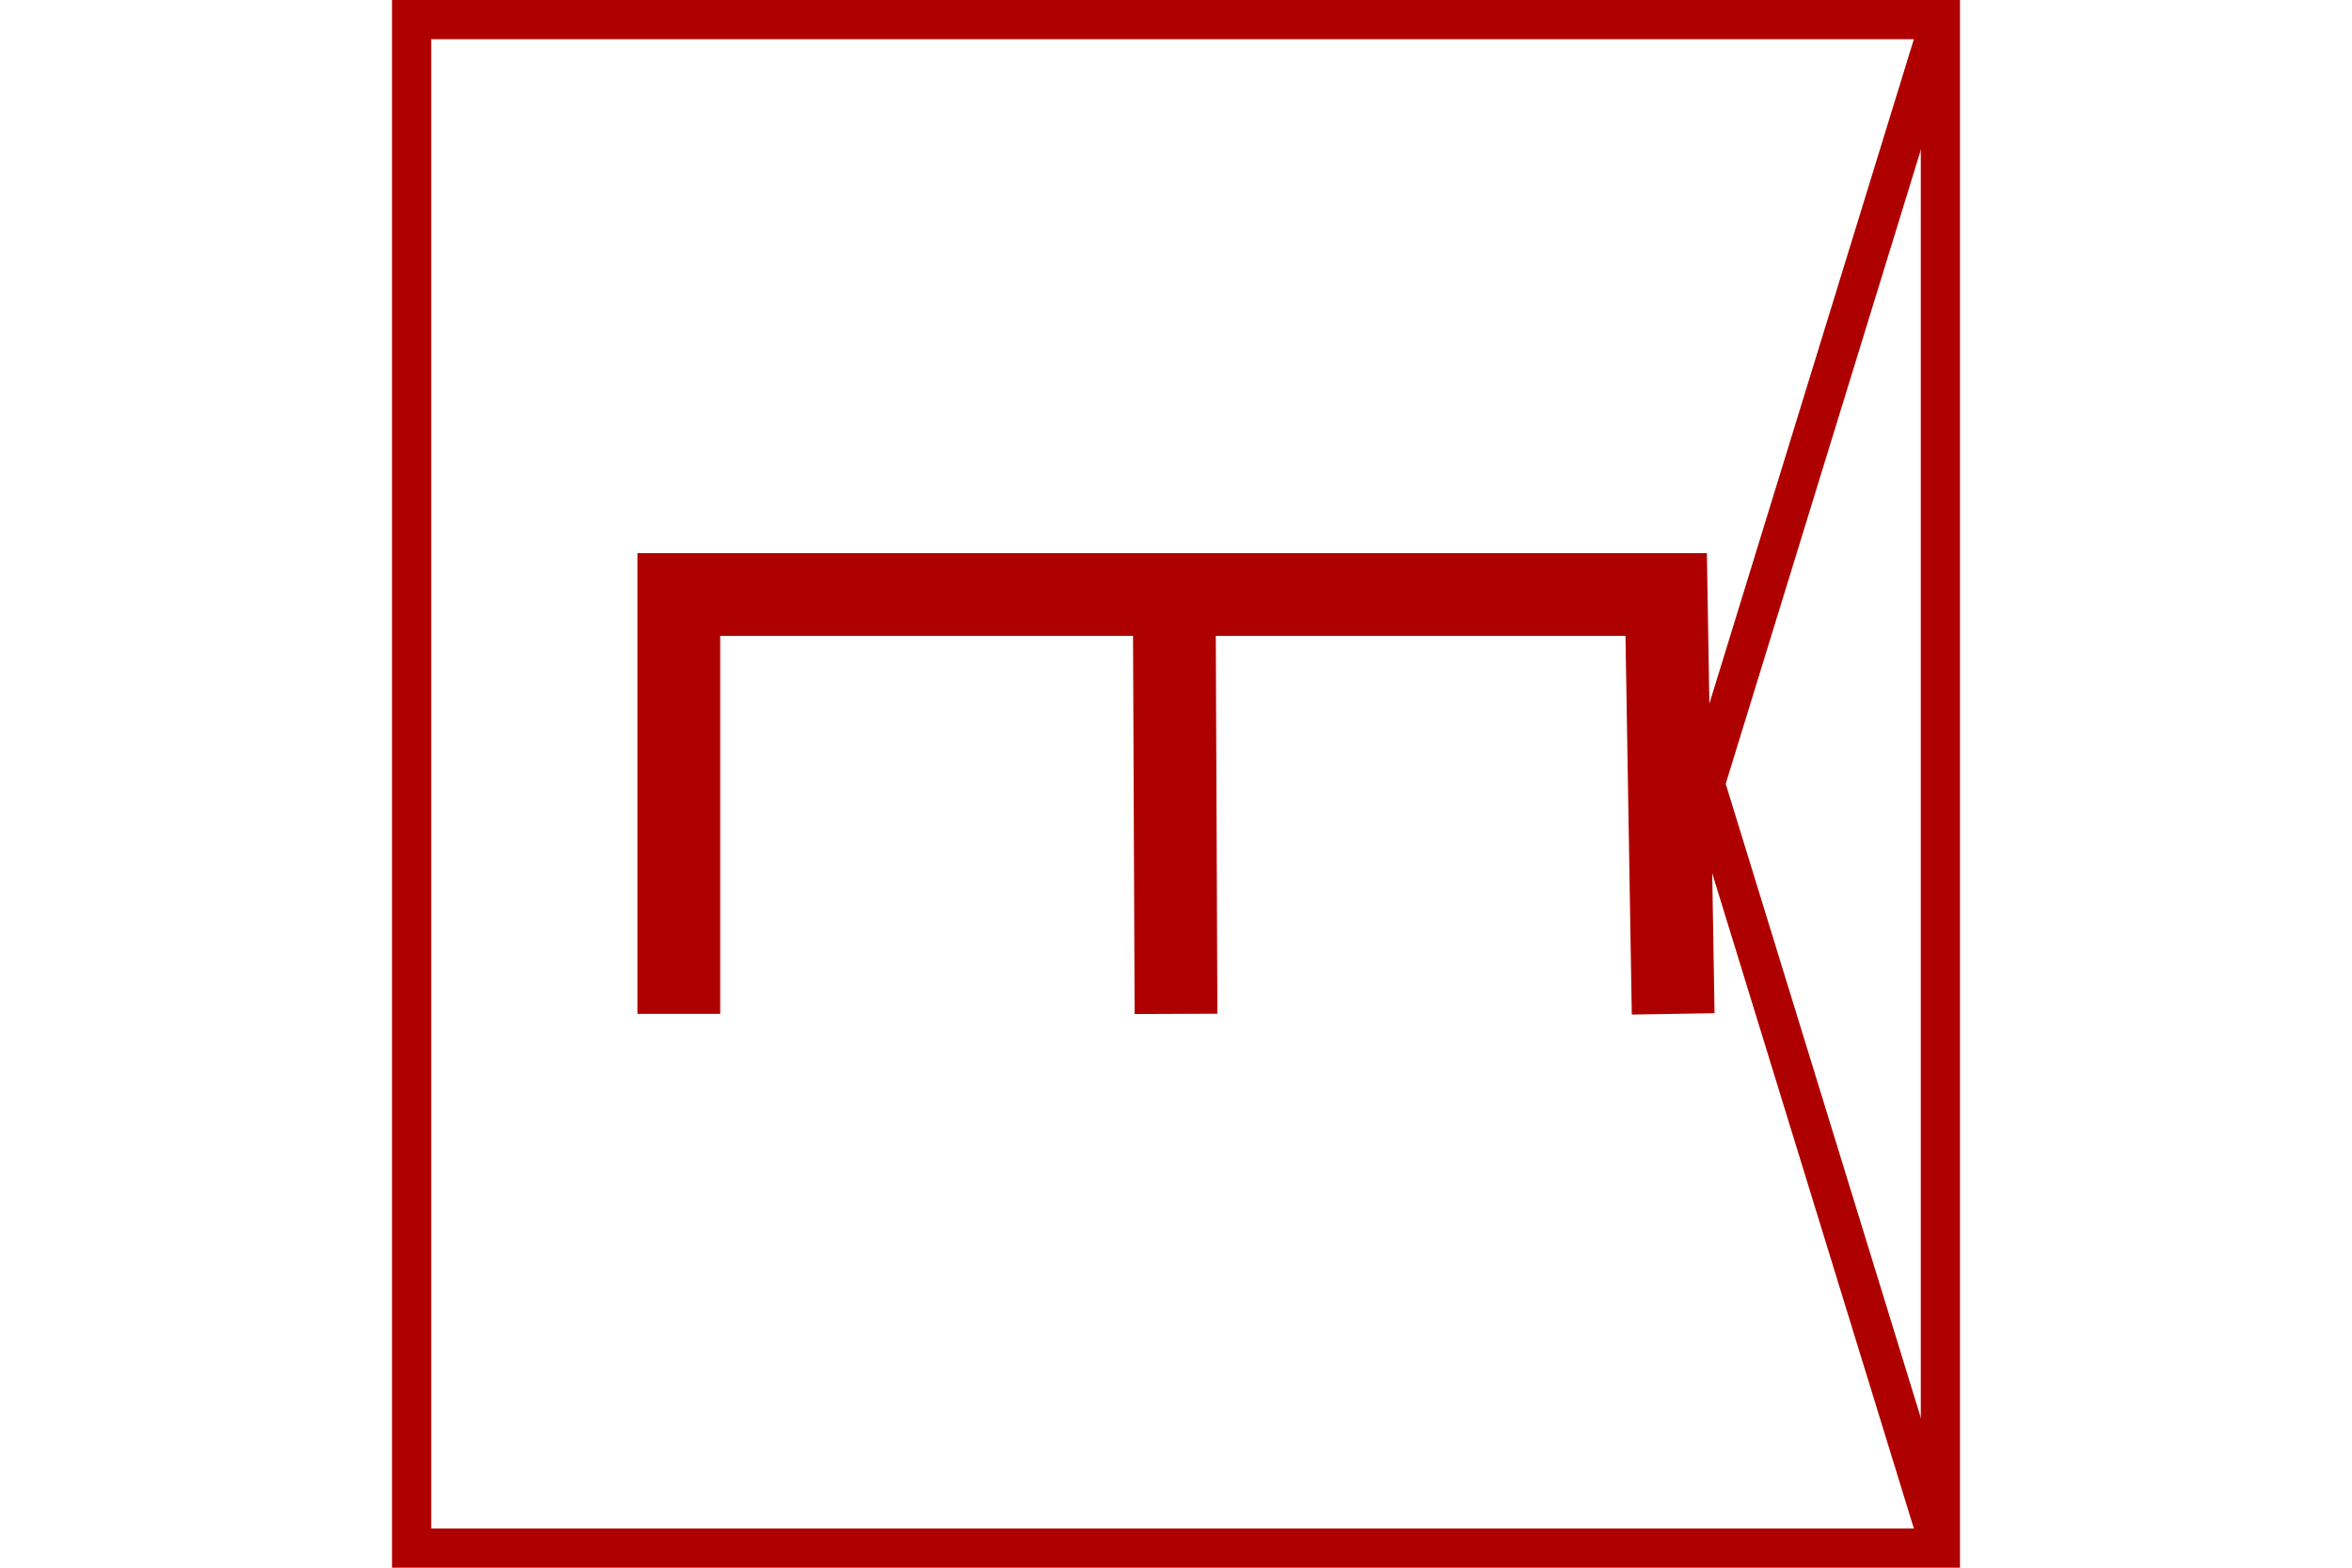 <?xml version="1.0" encoding="UTF-8" standalone="no"?>
<svg
   xmlns="http://www.w3.org/2000/svg"
   id="NATO Map Symbol"
   height="400"
   width="600">
  <g
     id="SpLvl"
	 style="fill:none;stroke:#af0000;stroke-width:10;stroke-linecap:butt">
  <path
     id="Corps"
     d="M 495,5 435,200 495,395" />
  </g>
  <path
     id="ENGR" 
     style="fill:none;fill-rule:evenodd;stroke:#af0000;stroke-width:21.114;stroke-linecap:butt;stroke-linejoin:miter;stroke-miterlimit:4;stroke-dasharray:none;stroke-opacity:1"
     d="M 300.001,258.691 299.554,151.69 M 173.173,258.691 V 151.69 h 125.935 125.935 l 1.786,107.002"/>
  <path
     id="Neutral Frame"
     style="fill:none;stroke:#af0000;stroke-width:10;stroke-linejoin:miter;stroke-miterlimit:4"
     d="M 105,5 H 495 V 395 H 105 Z" />
</svg>
